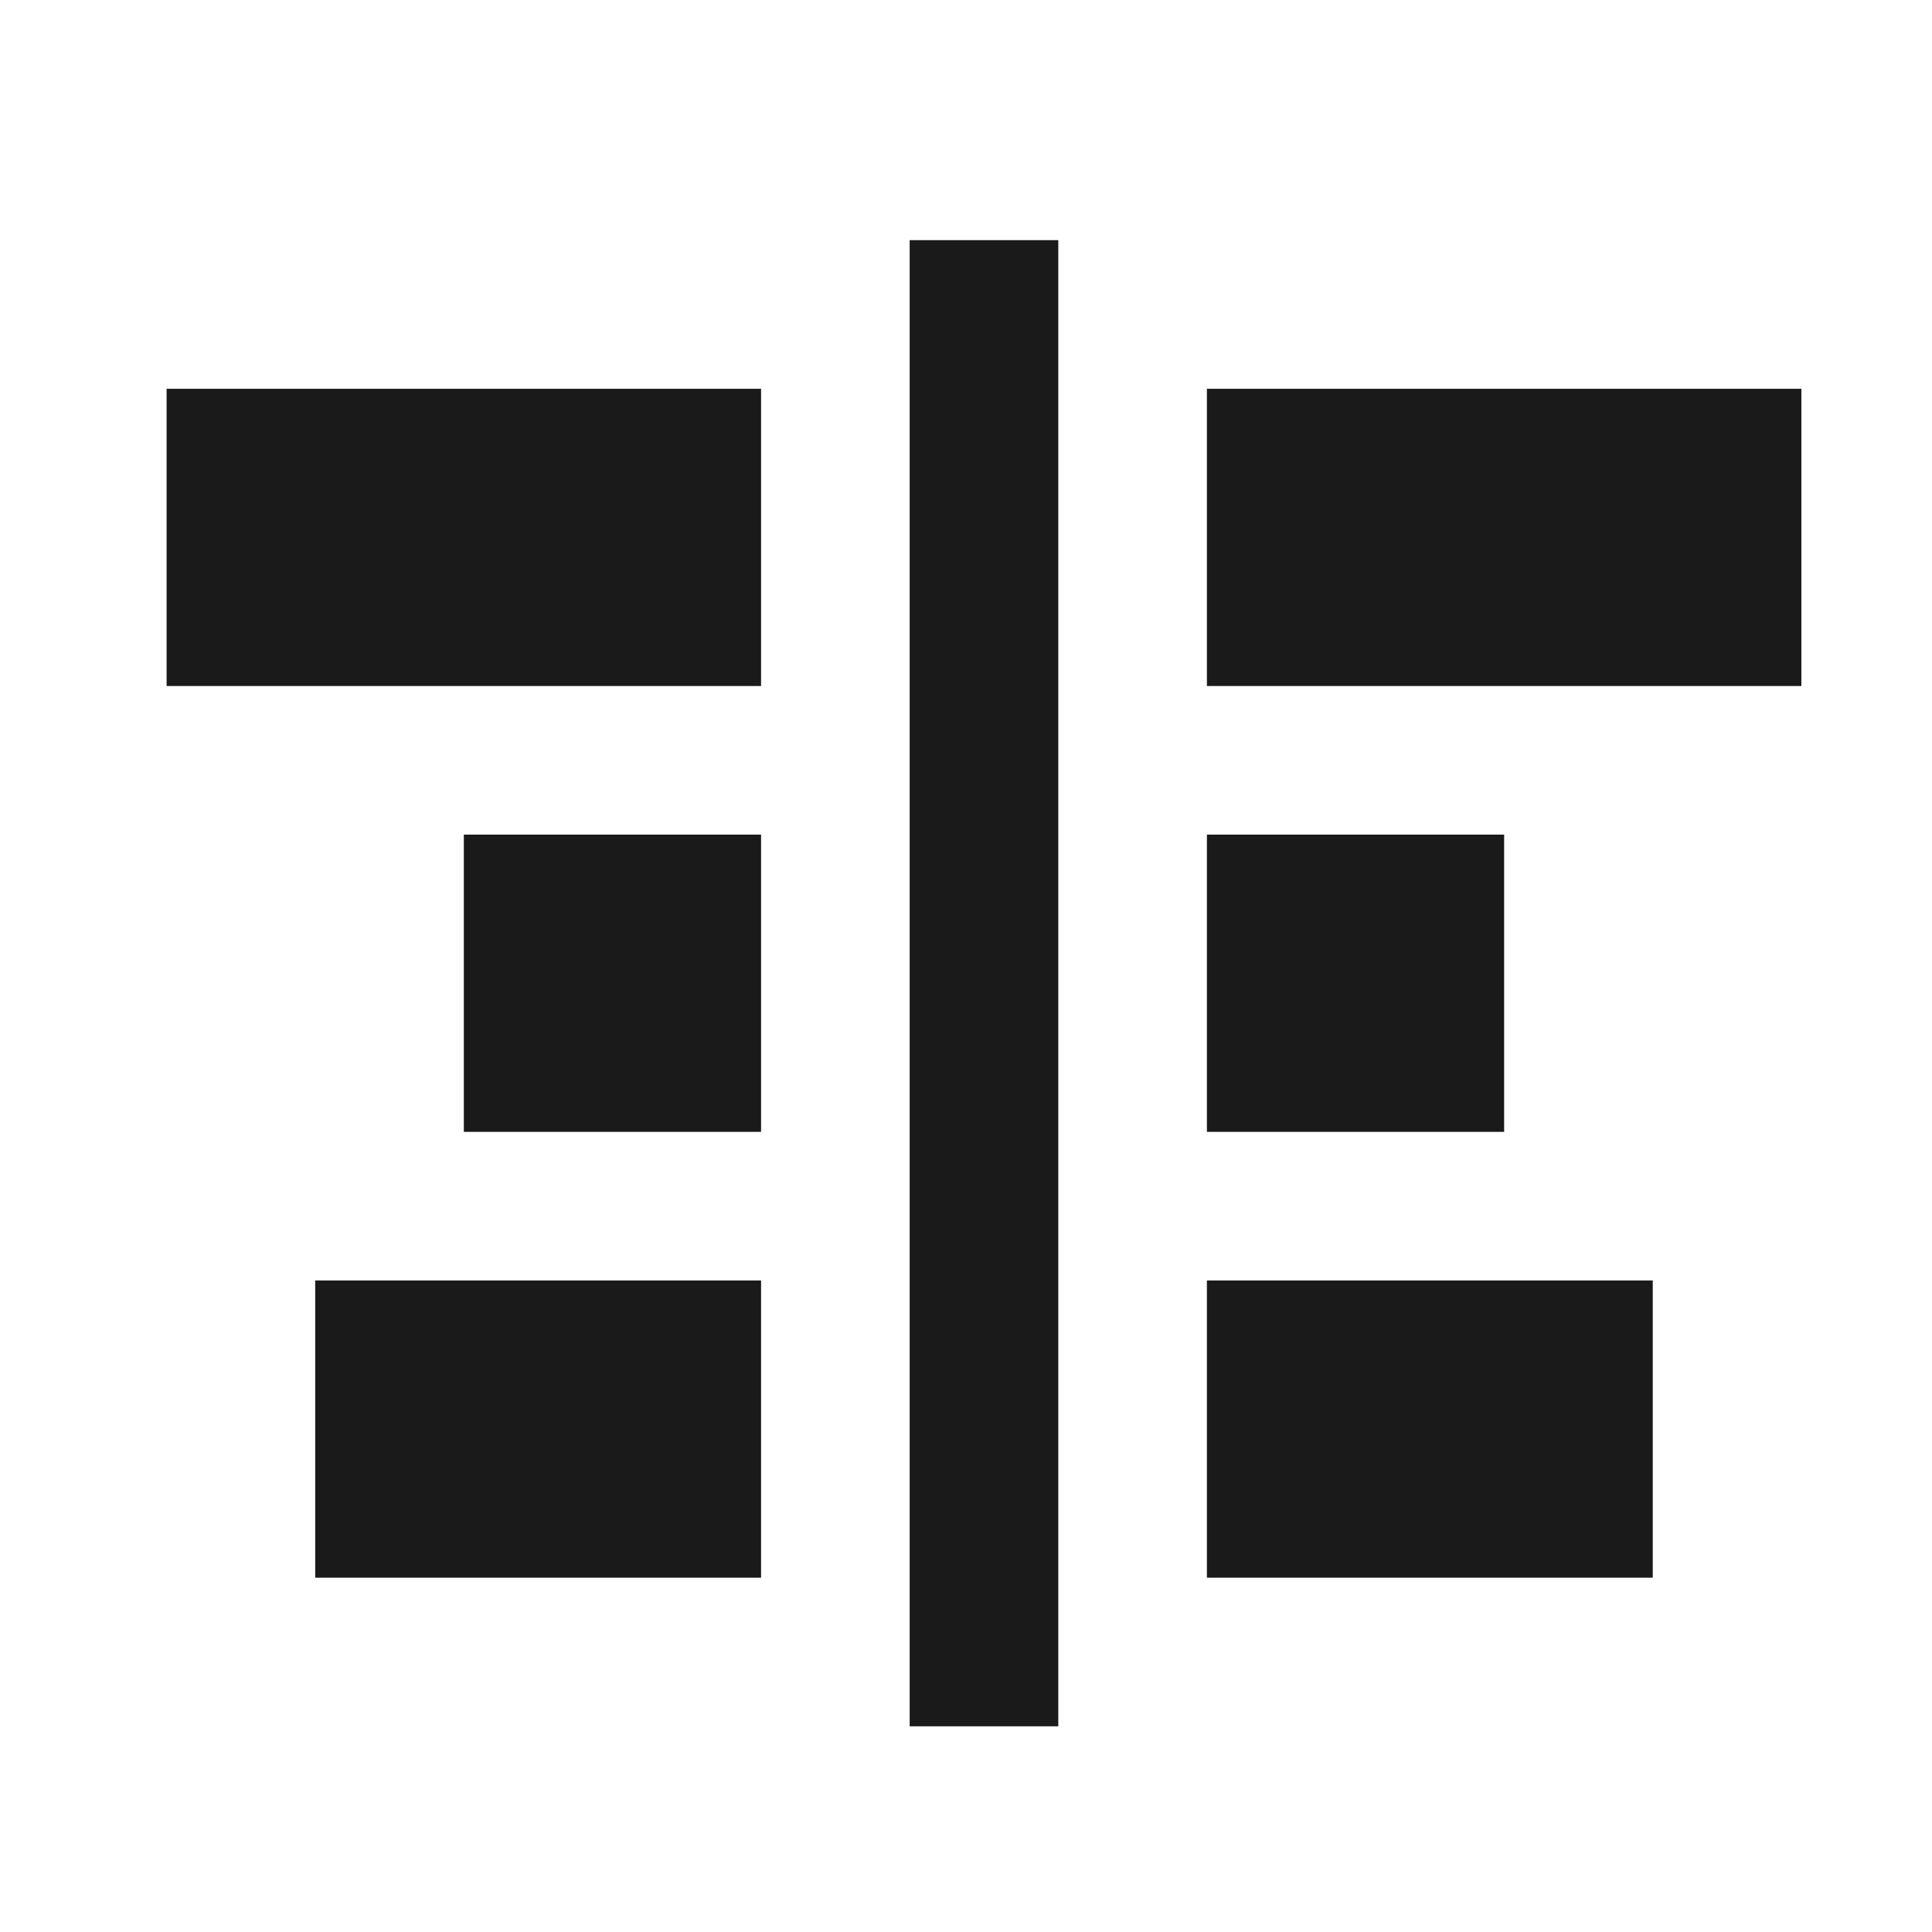 <?xml version="1.0" encoding="UTF-8" standalone="no"?>
<!-- Created with Inkscape (http://www.inkscape.org/) -->

<svg
   width="13mm"
   height="13mm"
   viewBox="0 0 13 13"
   version="1.1"
   id="svg1"
   xml:space="preserve"
   inkscape:version="1.4 (e7c3feb100, 2024-10-09)"
   sodipodi:docname="align-hcenter.svg"
   xmlns:inkscape="http://www.inkscape.org/namespaces/inkscape"
   xmlns:sodipodi="http://sodipodi.sourceforge.net/DTD/sodipodi-0.dtd"
   xmlns="http://www.w3.org/2000/svg"
   xmlns:svg="http://www.w3.org/2000/svg"><sodipodi:namedview
     id="namedview1"
     pagecolor="#ffffff"
     bordercolor="#000000"
     borderopacity="0.25"
     inkscape:showpageshadow="2"
     inkscape:pageopacity="0.0"
     inkscape:pagecheckerboard="0"
     inkscape:deskcolor="#d1d1d1"
     inkscape:document-units="mm"
     inkscape:zoom="4.4246155"
     inkscape:cx="46.557718"
     inkscape:cy="30.285117"
     inkscape:window-width="1254"
     inkscape:window-height="787"
     inkscape:window-x="26"
     inkscape:window-y="23"
     inkscape:window-maximized="0"
     inkscape:current-layer="layer1" /><defs
     id="defs1" /><g
     inkscape:label="Layer 1"
     inkscape:groupmode="layer"
     id="layer1"
     transform="translate(-55,-44.442)"><g
       id="g26"
       transform="translate(-36.879,1.058)"><rect
         style="fill:#1a1a1a;stroke:none;stroke-width:0.5;stroke-linejoin:round"
         id="rect15"
         width="4"
         height="2"
         x="93"
         y="46"
         ry="0" /><rect
         style="fill:#1a1a1a;stroke:none;stroke-width:0.5;stroke-linejoin:round"
         id="rect16"
         width="2"
         height="2"
         x="100"
         y="49"
         ry="0" /><rect
         style="fill:#1a1a1a;stroke:none;stroke-width:0.5;stroke-linejoin:round"
         id="rect17"
         width="3"
         height="2"
         x="94"
         y="52"
         ry="0" /><rect
         style="fill:#1a1a1a;stroke:none;stroke-width:0.5;stroke-linejoin:round"
         id="rect18"
         width="1"
         height="10"
         x="98"
         y="45"
         ry="0" /><rect
         style="fill:#1a1a1a;stroke:none;stroke-width:0.5;stroke-linejoin:round"
         id="rect24"
         width="4"
         height="2"
         x="100"
         y="46"
         ry="0" /><rect
         style="fill:#1a1a1a;stroke:none;stroke-width:0.5;stroke-linejoin:round"
         id="rect25"
         width="2"
         height="2"
         x="95"
         y="49"
         ry="0" /><rect
         style="fill:#1a1a1a;stroke:none;stroke-width:0.5;stroke-linejoin:round"
         id="rect26"
         width="3"
         height="2"
         x="100"
         y="52"
         ry="0" /></g></g></svg>
